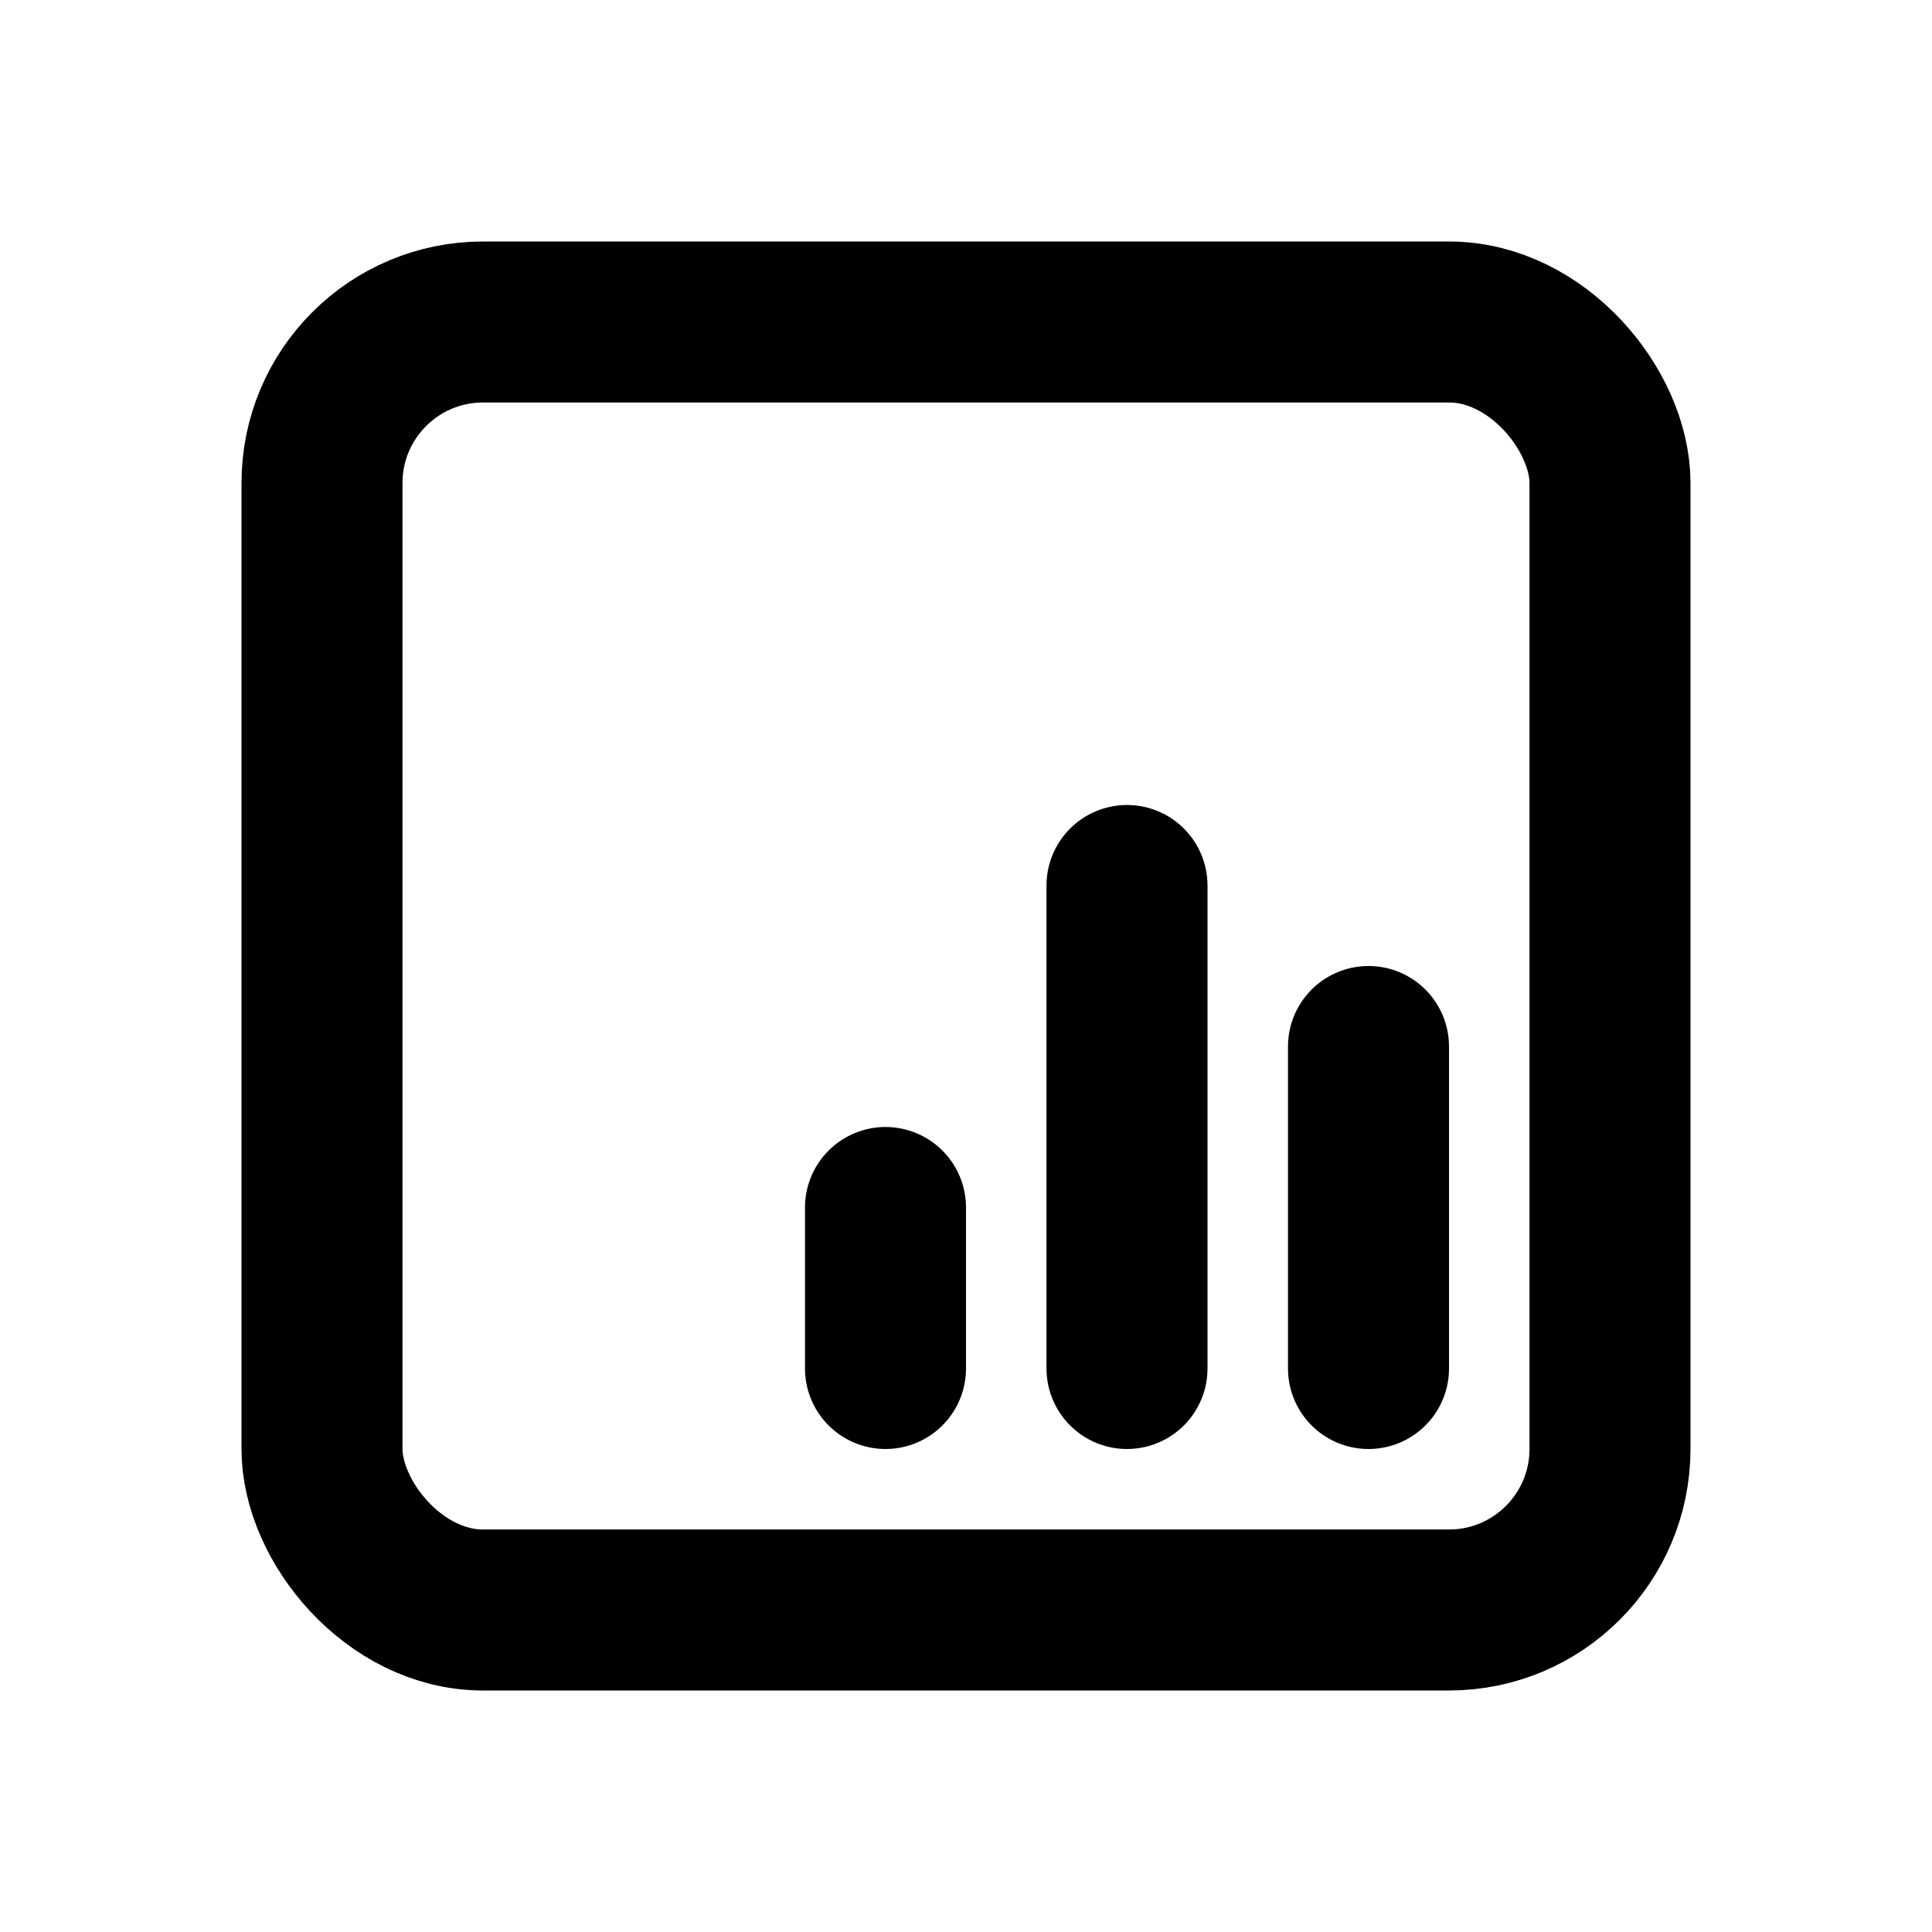 <svg xmlns="http://www.w3.org/2000/svg" class="icon icon-tabler icon-tabler-align-box-bottom-right" width="24" height="24" viewBox="0 0 24 24" stroke-width="2" stroke="currentColor" fill="none" stroke-linecap="round" stroke-linejoin="round">
  <path stroke="none" d="M0 0h24v24H0z" fill="none"/>
  <rect x="4" y="4" width="16" height="16" rx="2" />
  <path d="M11 15v2" />
  <path d="M14 11v6" />
  <path d="M17 13v4" />
</svg>


